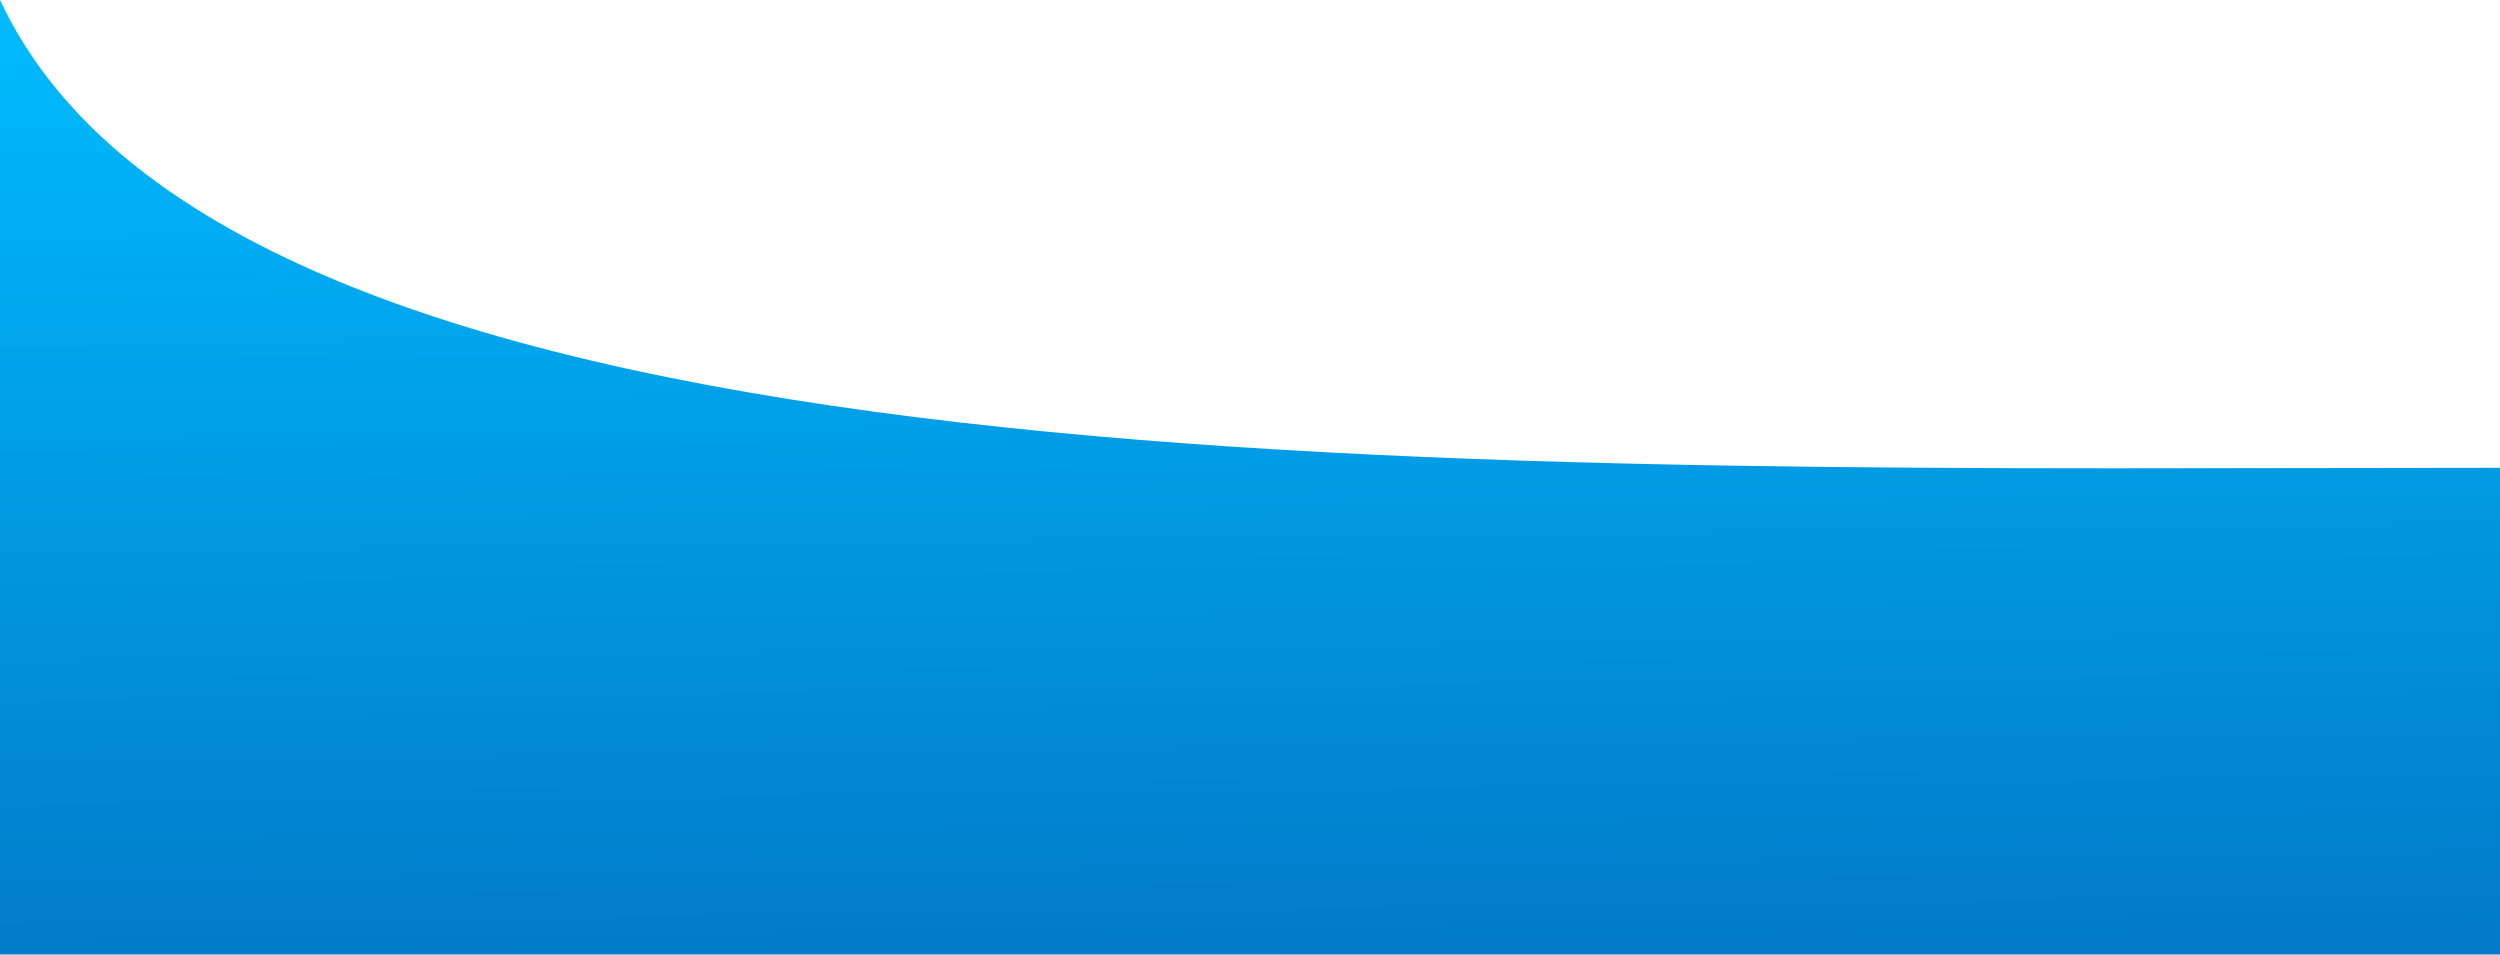 <svg width="660" height="252" viewBox="0 0 660 252" fill="none" xmlns="http://www.w3.org/2000/svg">
<path id="Rectangle 664" d="M0 0C62 132.724 393.5 123.5 660 123.5V252H0V0Z" fill="url(#paint0_linear_155_800)"/>
<defs>
<linearGradient id="paint0_linear_155_800" x1="288.862" y1="254.724" x2="285.86" y2="-0.112" gradientUnits="userSpaceOnUse">
<stop stop-color="#017AC9"/>
<stop offset="1" stop-color="#00BBFE"/>
</linearGradient>
</defs>
</svg>
